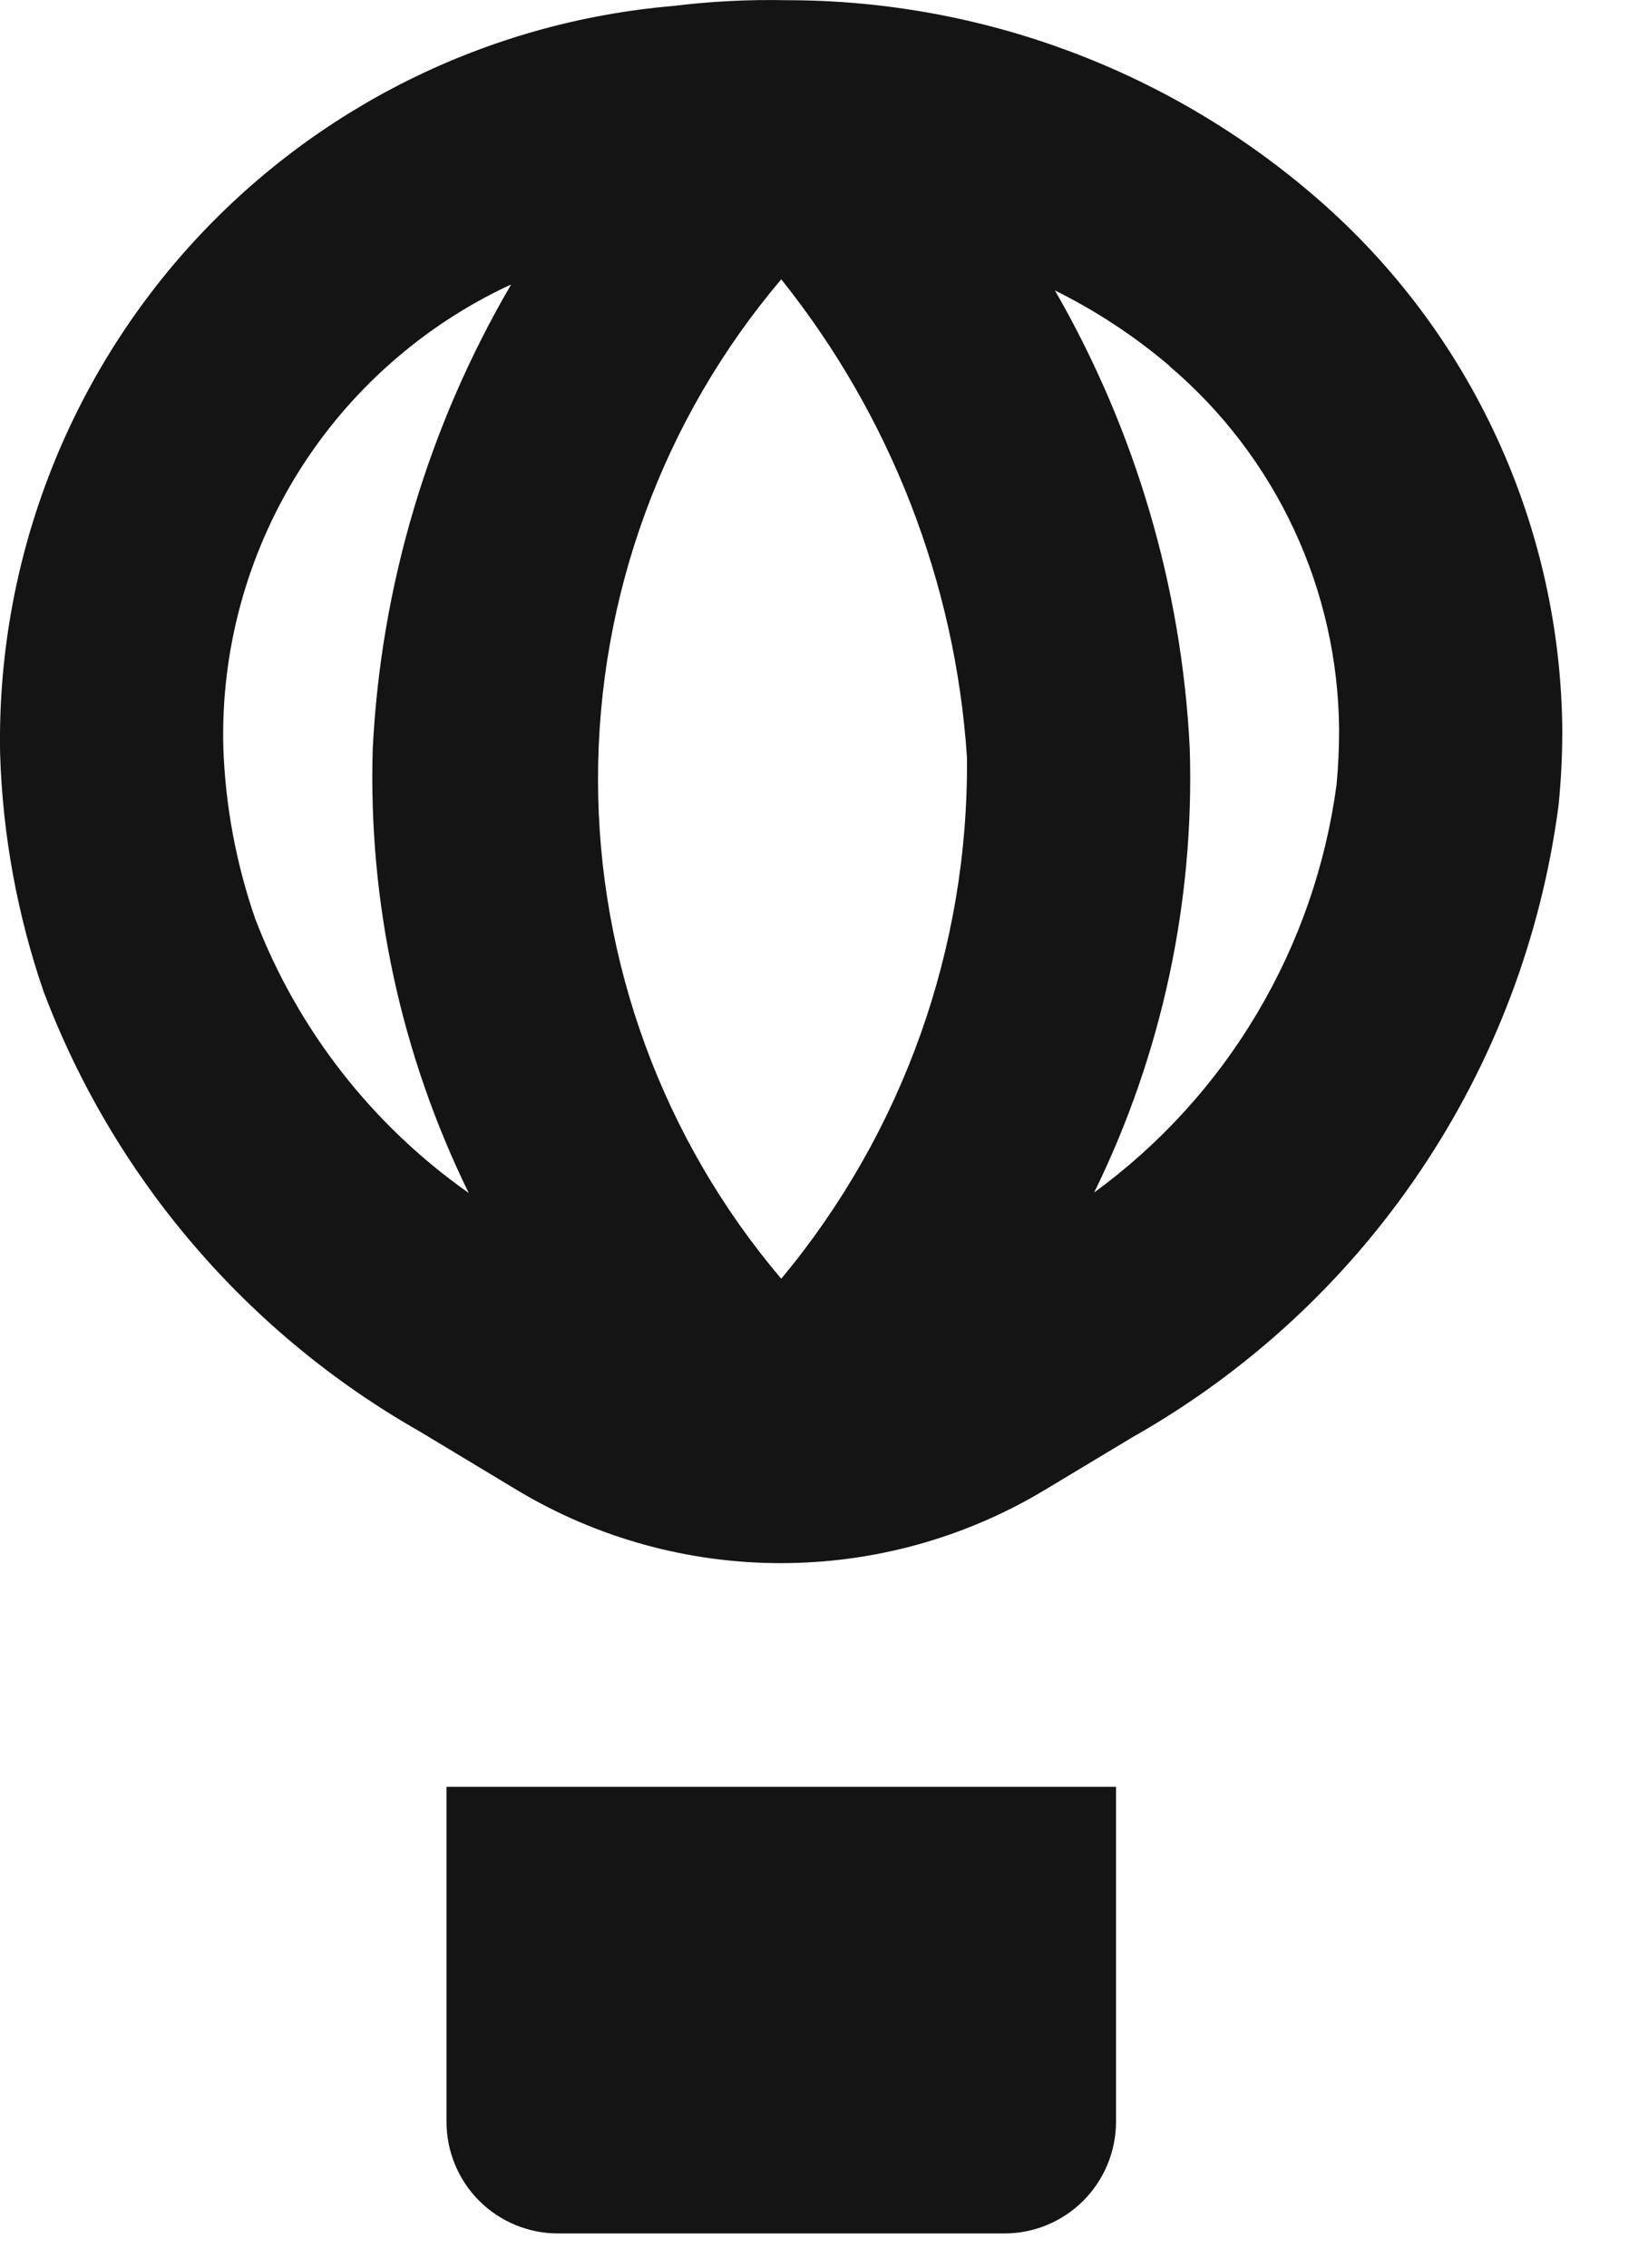 <svg width="16" height="22" viewBox="0 0 16 22" fill="none" xmlns="http://www.w3.org/2000/svg">
<path d="M0.001 7.311C0.025 8.096 0.167 8.873 0.422 9.616C1.103 11.422 2.395 12.933 4.074 13.887L5.031 14.463C5.802 14.923 6.683 15.165 7.581 15.165C8.479 15.165 9.359 14.923 10.13 14.463L10.997 13.942C12.113 13.311 13.068 12.43 13.785 11.367C14.503 10.305 14.963 9.09 15.131 7.819C15.156 7.575 15.168 7.329 15.168 7.08C15.159 6.102 14.943 5.137 14.533 4.248C14.124 3.36 13.53 2.569 12.791 1.928C11.362 0.686 9.533 0.002 7.64 0.002C7.271 -0.006 6.901 0.013 6.535 0.058C4.729 0.212 3.049 1.048 1.836 2.394C0.623 3.741 -0.033 5.499 0.001 7.311ZM11.355 3.553C11.867 3.988 12.279 4.528 12.563 5.137C12.847 5.745 12.996 6.408 13.001 7.08C13.001 7.259 12.993 7.438 12.976 7.614C12.871 8.398 12.608 9.153 12.204 9.832C11.8 10.512 11.262 11.103 10.623 11.569C11.28 10.23 11.598 8.751 11.551 7.26C11.473 5.697 11.024 4.174 10.242 2.818C10.643 3.016 11.018 3.263 11.358 3.553H11.355ZM7.585 2.71C8.646 4.035 9.275 5.653 9.388 7.347C9.406 9.193 8.767 10.986 7.585 12.406C6.436 11.052 5.806 9.334 5.806 7.558C5.806 5.782 6.436 4.064 7.585 2.71ZM4.959 2.766C4.159 4.135 3.699 5.676 3.619 7.26C3.573 8.752 3.893 10.233 4.551 11.574C3.611 10.913 2.889 9.987 2.478 8.914C2.292 8.377 2.187 7.814 2.168 7.246C2.145 6.308 2.397 5.385 2.892 4.588C3.388 3.792 4.105 3.158 4.955 2.763L4.959 2.766ZM4.335 17.335H10.835V20.585C10.835 20.872 10.72 21.148 10.517 21.351C10.314 21.554 10.039 21.668 9.751 21.668H5.418C5.131 21.668 4.855 21.554 4.652 21.351C4.449 21.148 4.335 20.872 4.335 20.585V17.335Z" fill="#141414"/>
</svg>
